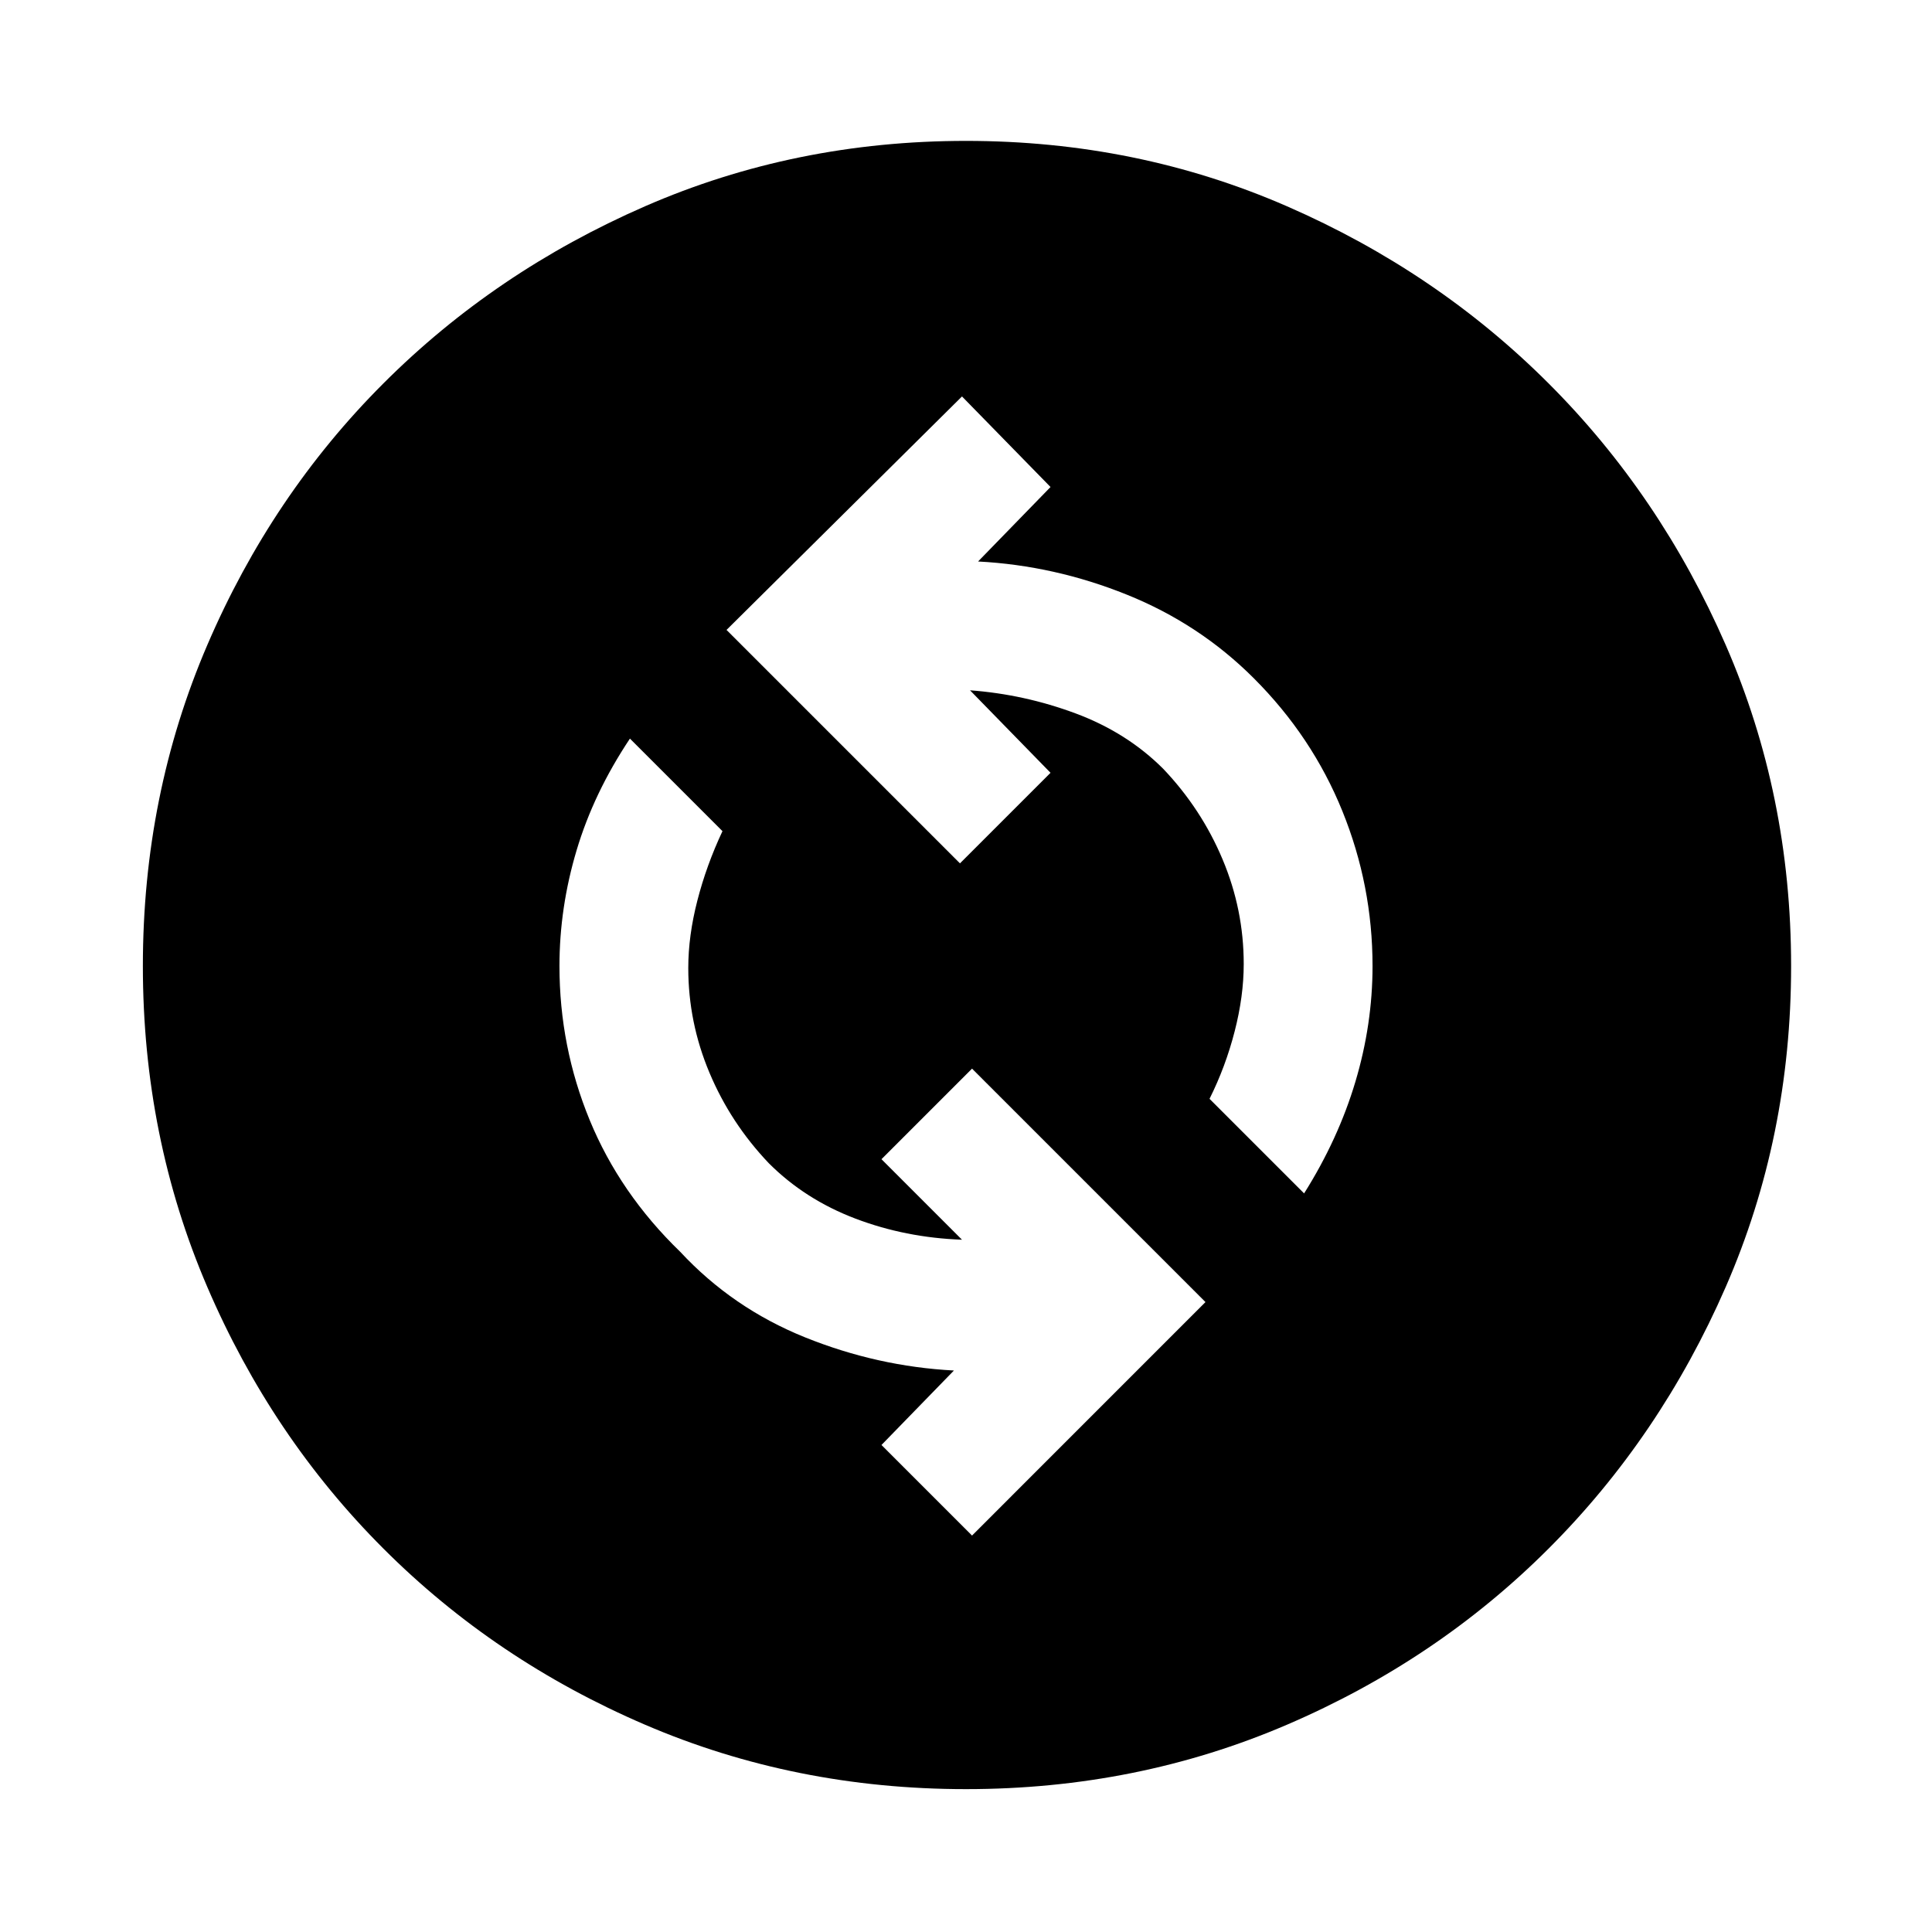 <svg xmlns="http://www.w3.org/2000/svg" height="40" width="40"><path d="m20.125 31.792 4.833-4.834-4.833-4.833L18.25 24l1.667 1.667q-1.167-.042-2.209-.438-1.041-.396-1.791-1.146-.792-.833-1.229-1.875-.438-1.041-.438-2.166 0-.667.188-1.396.187-.729.52-1.438l-1.916-1.916q-.75 1.125-1.104 2.312-.355 1.188-.355 2.396 0 1.667.625 3.188.625 1.52 1.875 2.729 1.084 1.166 2.584 1.771 1.5.604 3.083.687l-1.5 1.542ZM27 24.708q.708-1.125 1.062-2.312.355-1.188.355-2.396 0-1.667-.625-3.208-.625-1.542-1.834-2.75-1.125-1.125-2.625-1.729-1.5-.605-3.083-.688l1.5-1.542-1.833-1.875-4.875 4.834 4.833 4.833L21.75 16l-1.667-1.708q1.125.083 2.188.479 1.062.396 1.812 1.146.792.833 1.229 1.875.438 1.041.438 2.166 0 .667-.188 1.396-.187.729-.52 1.396Zm-7 12.334q-3.542 0-6.646-1.334-3.104-1.333-5.416-3.646-2.313-2.312-3.646-5.416Q2.958 23.542 2.958 20t1.334-6.646q1.333-3.104 3.646-5.416 2.312-2.313 5.416-3.667Q16.458 2.917 20 2.917t6.646 1.354q3.104 1.354 5.416 3.667 2.313 2.312 3.667 5.416 1.354 3.104 1.354 6.646t-1.354 6.646q-1.354 3.104-3.667 5.416-2.312 2.313-5.416 3.646-3.104 1.334-6.646 1.334Z"/></svg>